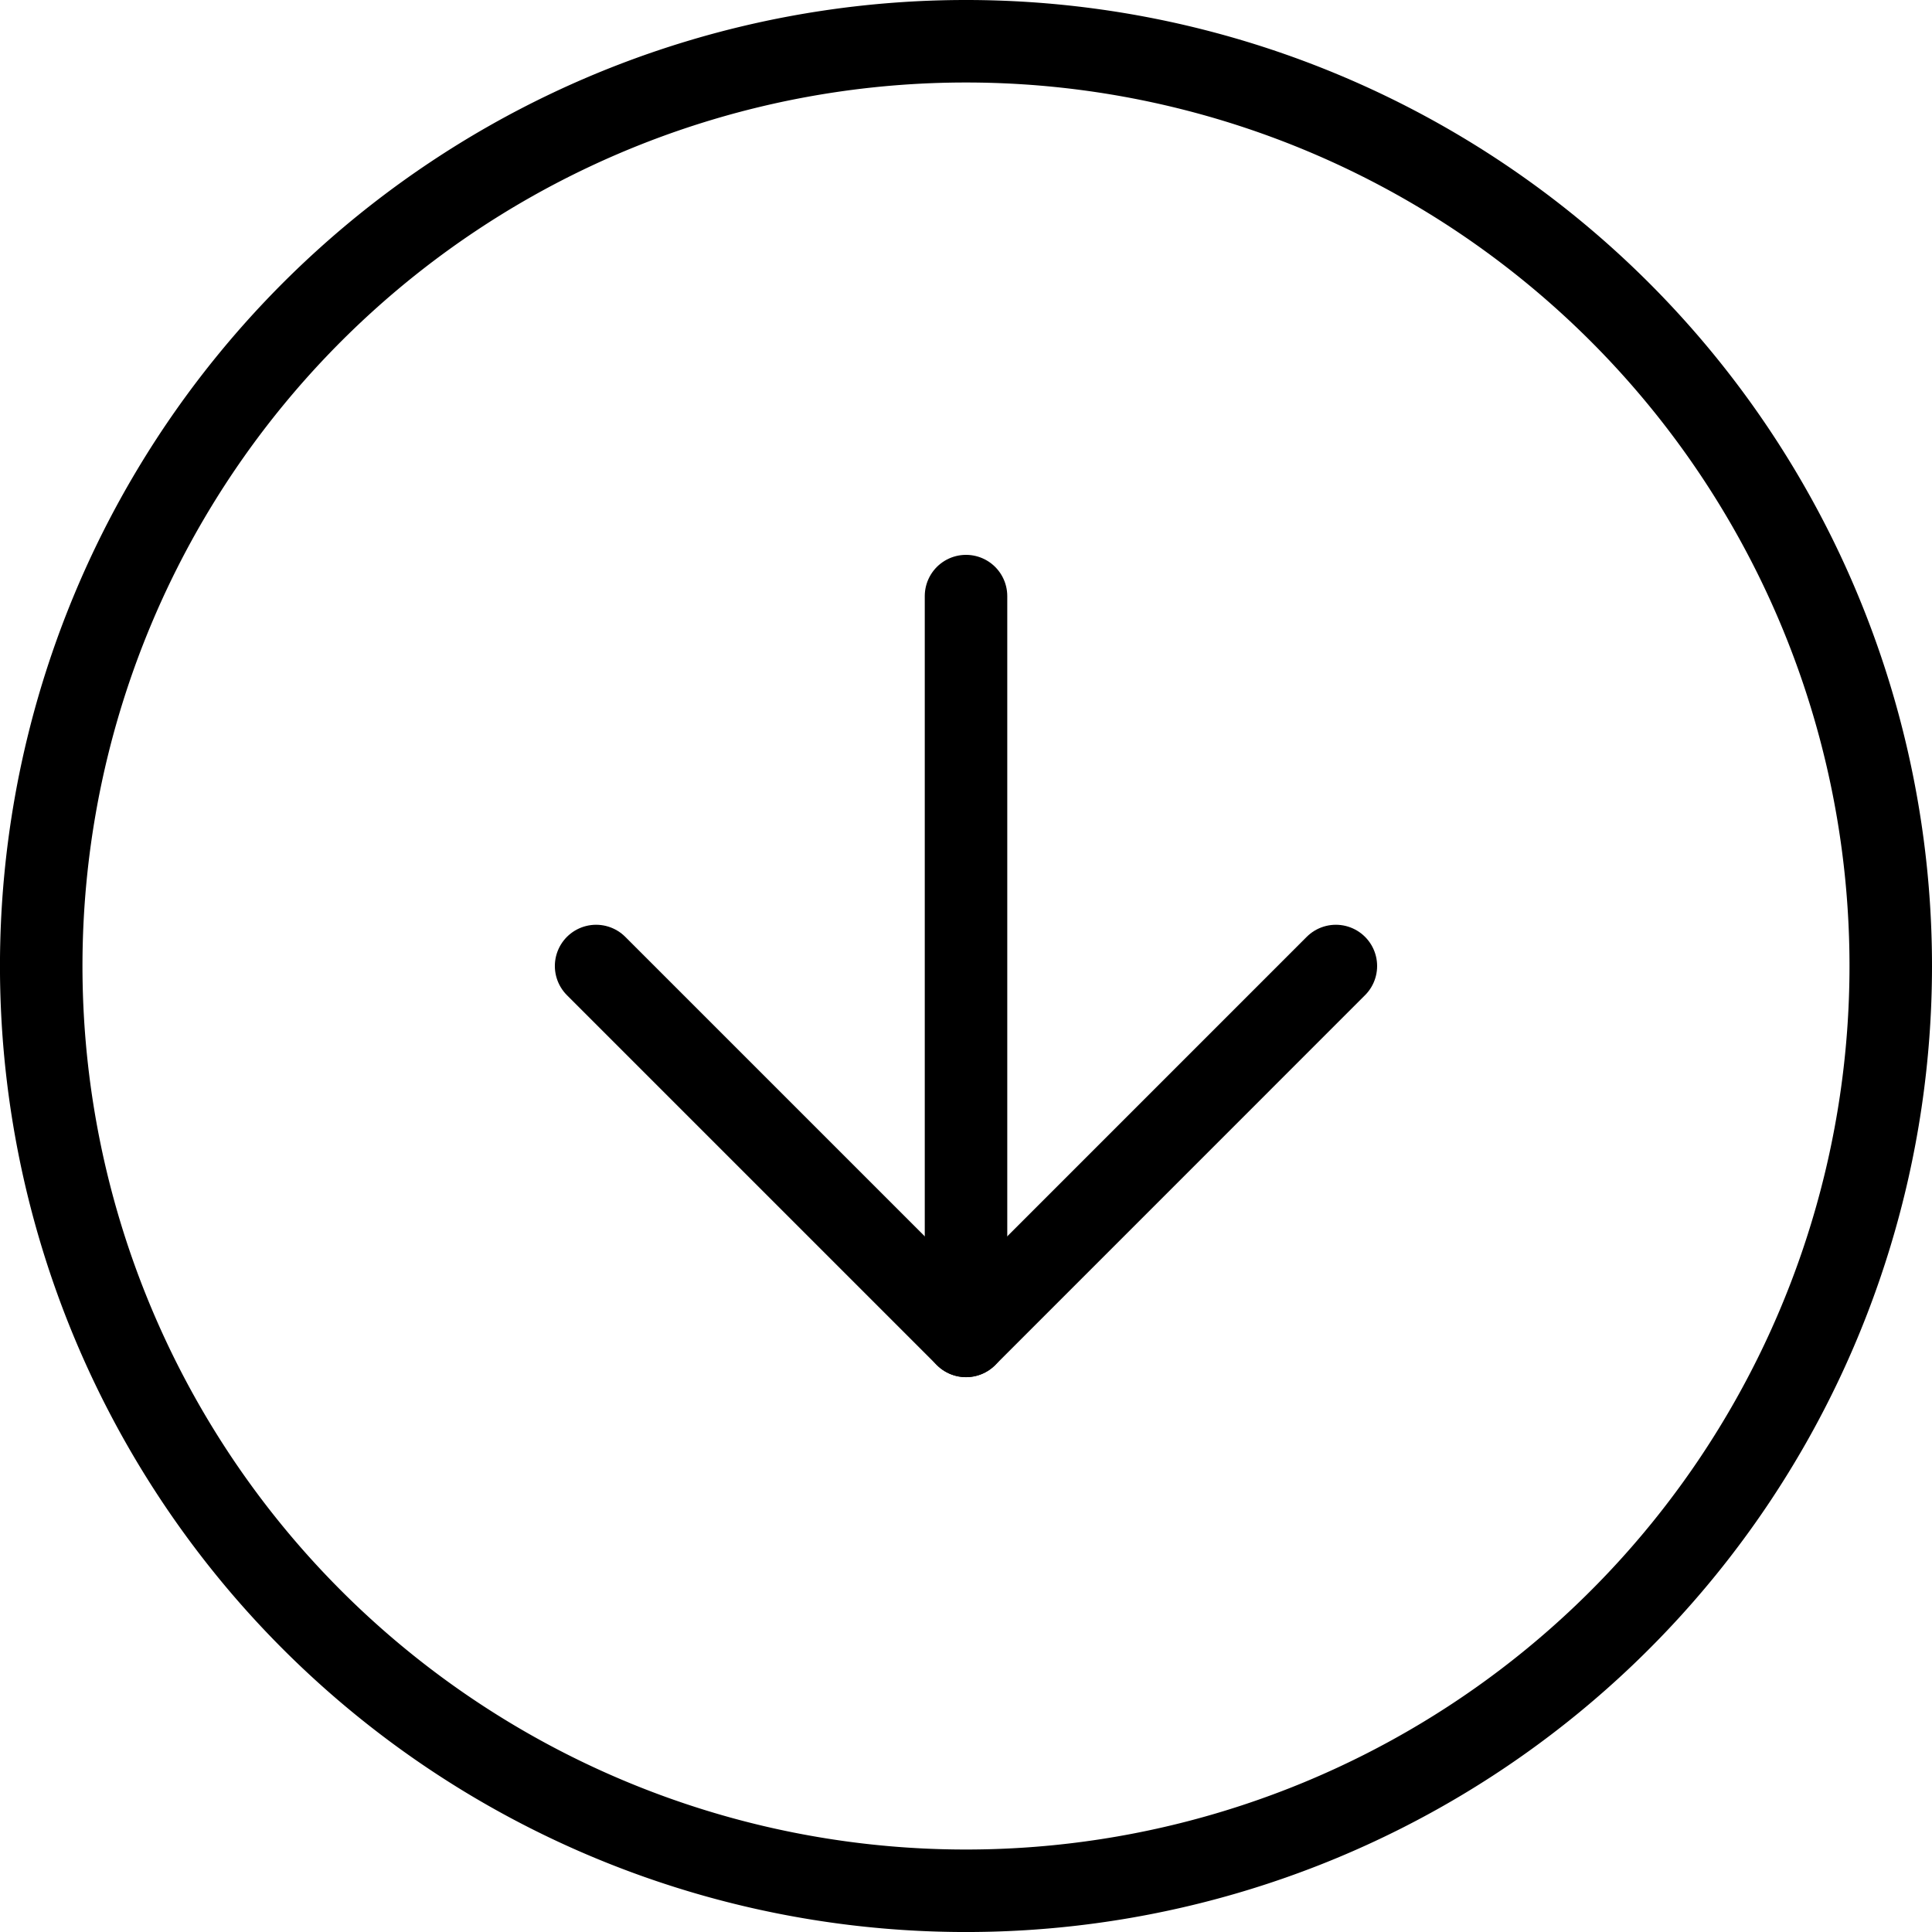 <svg xmlns="http://www.w3.org/2000/svg" width="70.253" height="70.253" viewBox="0 0 70.253 70.253"><g transform="translate(-1.5 -1.5)"><path d="M70.253,36.627A33.627,33.627,0,1,1,36.627,3,33.627,33.627,0,0,1,70.253,36.627Z" transform="translate(0 0)" fill="none" stroke="#000" stroke-linecap="round" stroke-linejoin="round" stroke-width="3"/><path d="M12,18,25.451,31.451,38.9,18" transform="translate(11.176 18.627)" fill="none" stroke="#000" stroke-linecap="round" stroke-linejoin="round" stroke-width="3"/><path d="M18,12V38.9" transform="translate(18.627 11.176)" fill="none" stroke="#000" stroke-linecap="round" stroke-linejoin="round" stroke-width="3"/></g></svg>